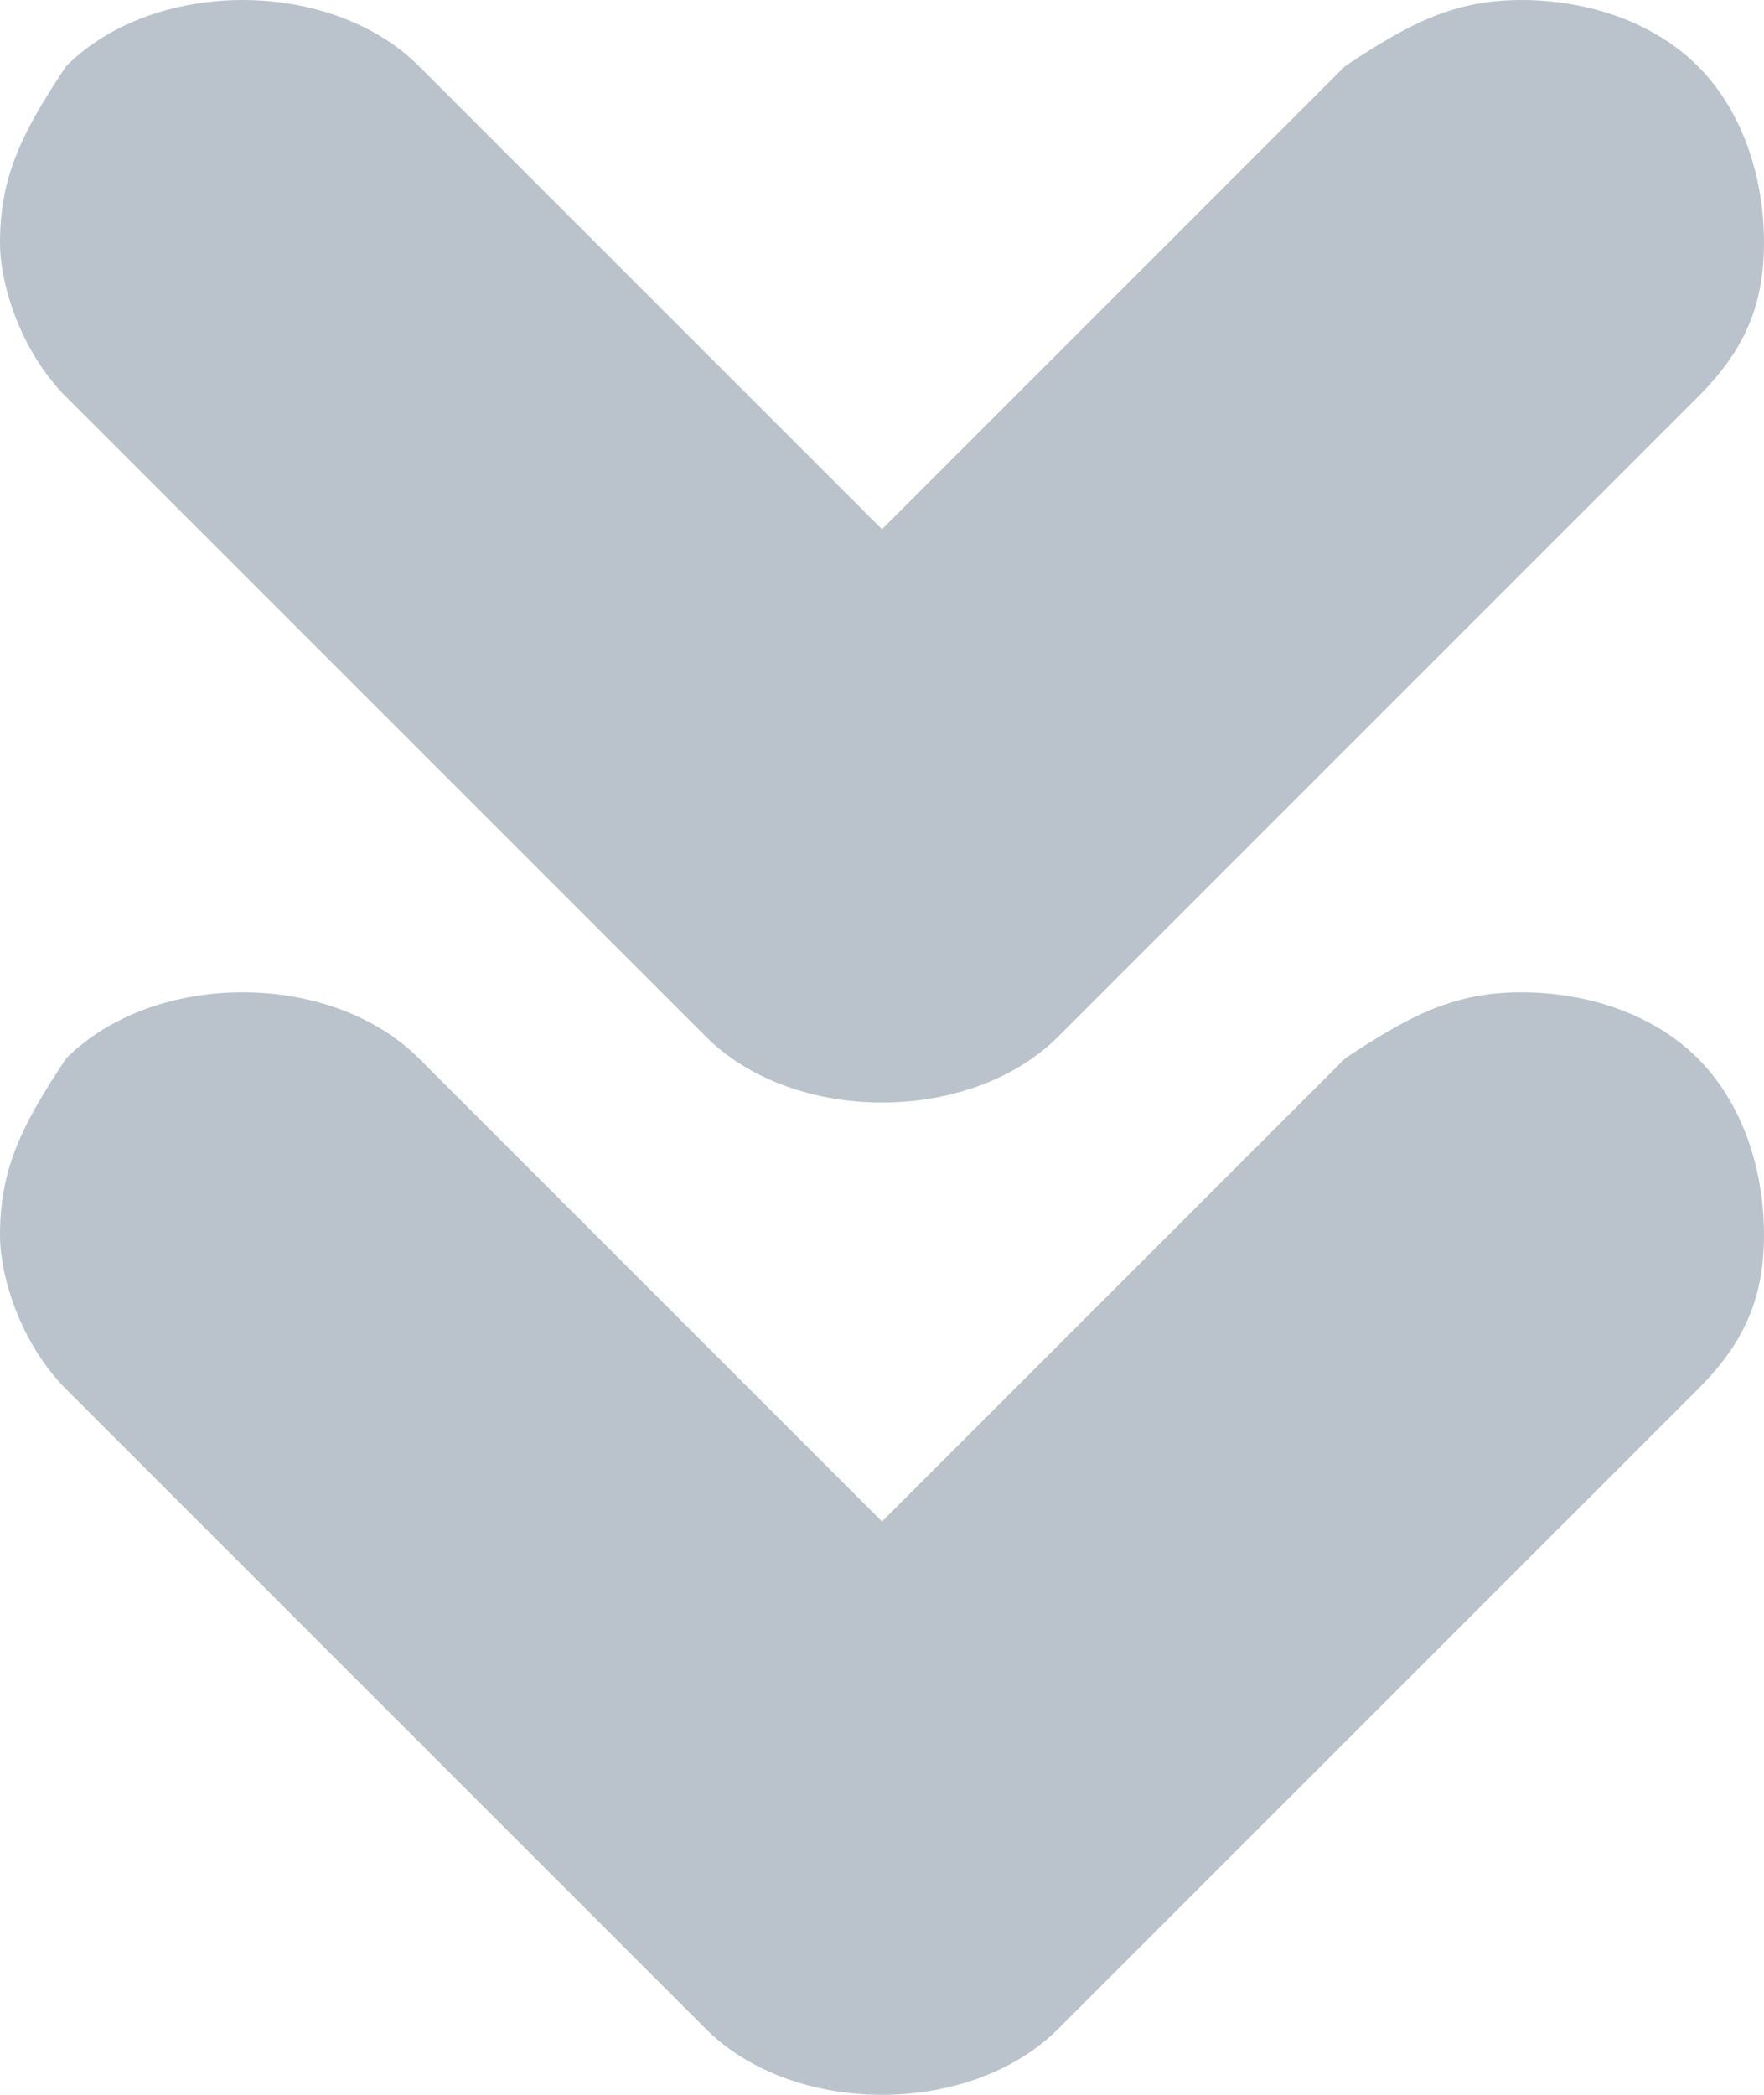 <?xml version="1.0" encoding="utf-8"?>
<!-- Generator: Adobe Illustrator 19.2.0, SVG Export Plug-In . SVG Version: 6.00 Build 0)  -->
<svg version="1.1" id="Layer_1" xmlns="http://www.w3.org/2000/svg" xmlns:xlink="http://www.w3.org/1999/xlink" x="0px" y="0px"
	 viewBox="0 0 8 9.5" style="enable-background:new 0 0 8 9.5;" xml:space="preserve">
<path opacity="0.5" fill="#76899A" d="M7.7,1.8L4.8,4.7C4.6,4.9,4.3,5,4,5S3.4,4.9,3.2,4.7L0.3,1.8C0.1,1.6,0,1.3,0,1.1c0-0.3,0.1-0.5,0.3-0.8
	C0.5,0.1,0.8,0,1.1,0s0.6,0.1,0.8,0.3L4,2.4l2.1-2.1C6.4,0.1,6.6,0,6.9,0s0.6,0.1,0.8,0.3C7.9,0.5,8,0.8,8,1.1S7.9,1.6,7.7,1.8z"/>
<path opacity="0.5" fill="#76899A" d="M7.7,6.3L4.8,9.2C4.6,9.4,4.3,9.5,4,9.5S3.4,9.4,3.2,9.2L0.3,6.3C0.1,6.1,0,5.8,0,5.6c0-0.3,0.1-0.5,0.3-0.8
	c0.2-0.2,0.5-0.3,0.8-0.3s0.6,0.1,0.8,0.3L4,6.9l2.1-2.1c0.3-0.2,0.5-0.3,0.8-0.3s0.6,0.1,0.8,0.3C7.9,5,8,5.3,8,5.6
	C8,5.9,7.9,6.1,7.7,6.3z"/>
</svg>
